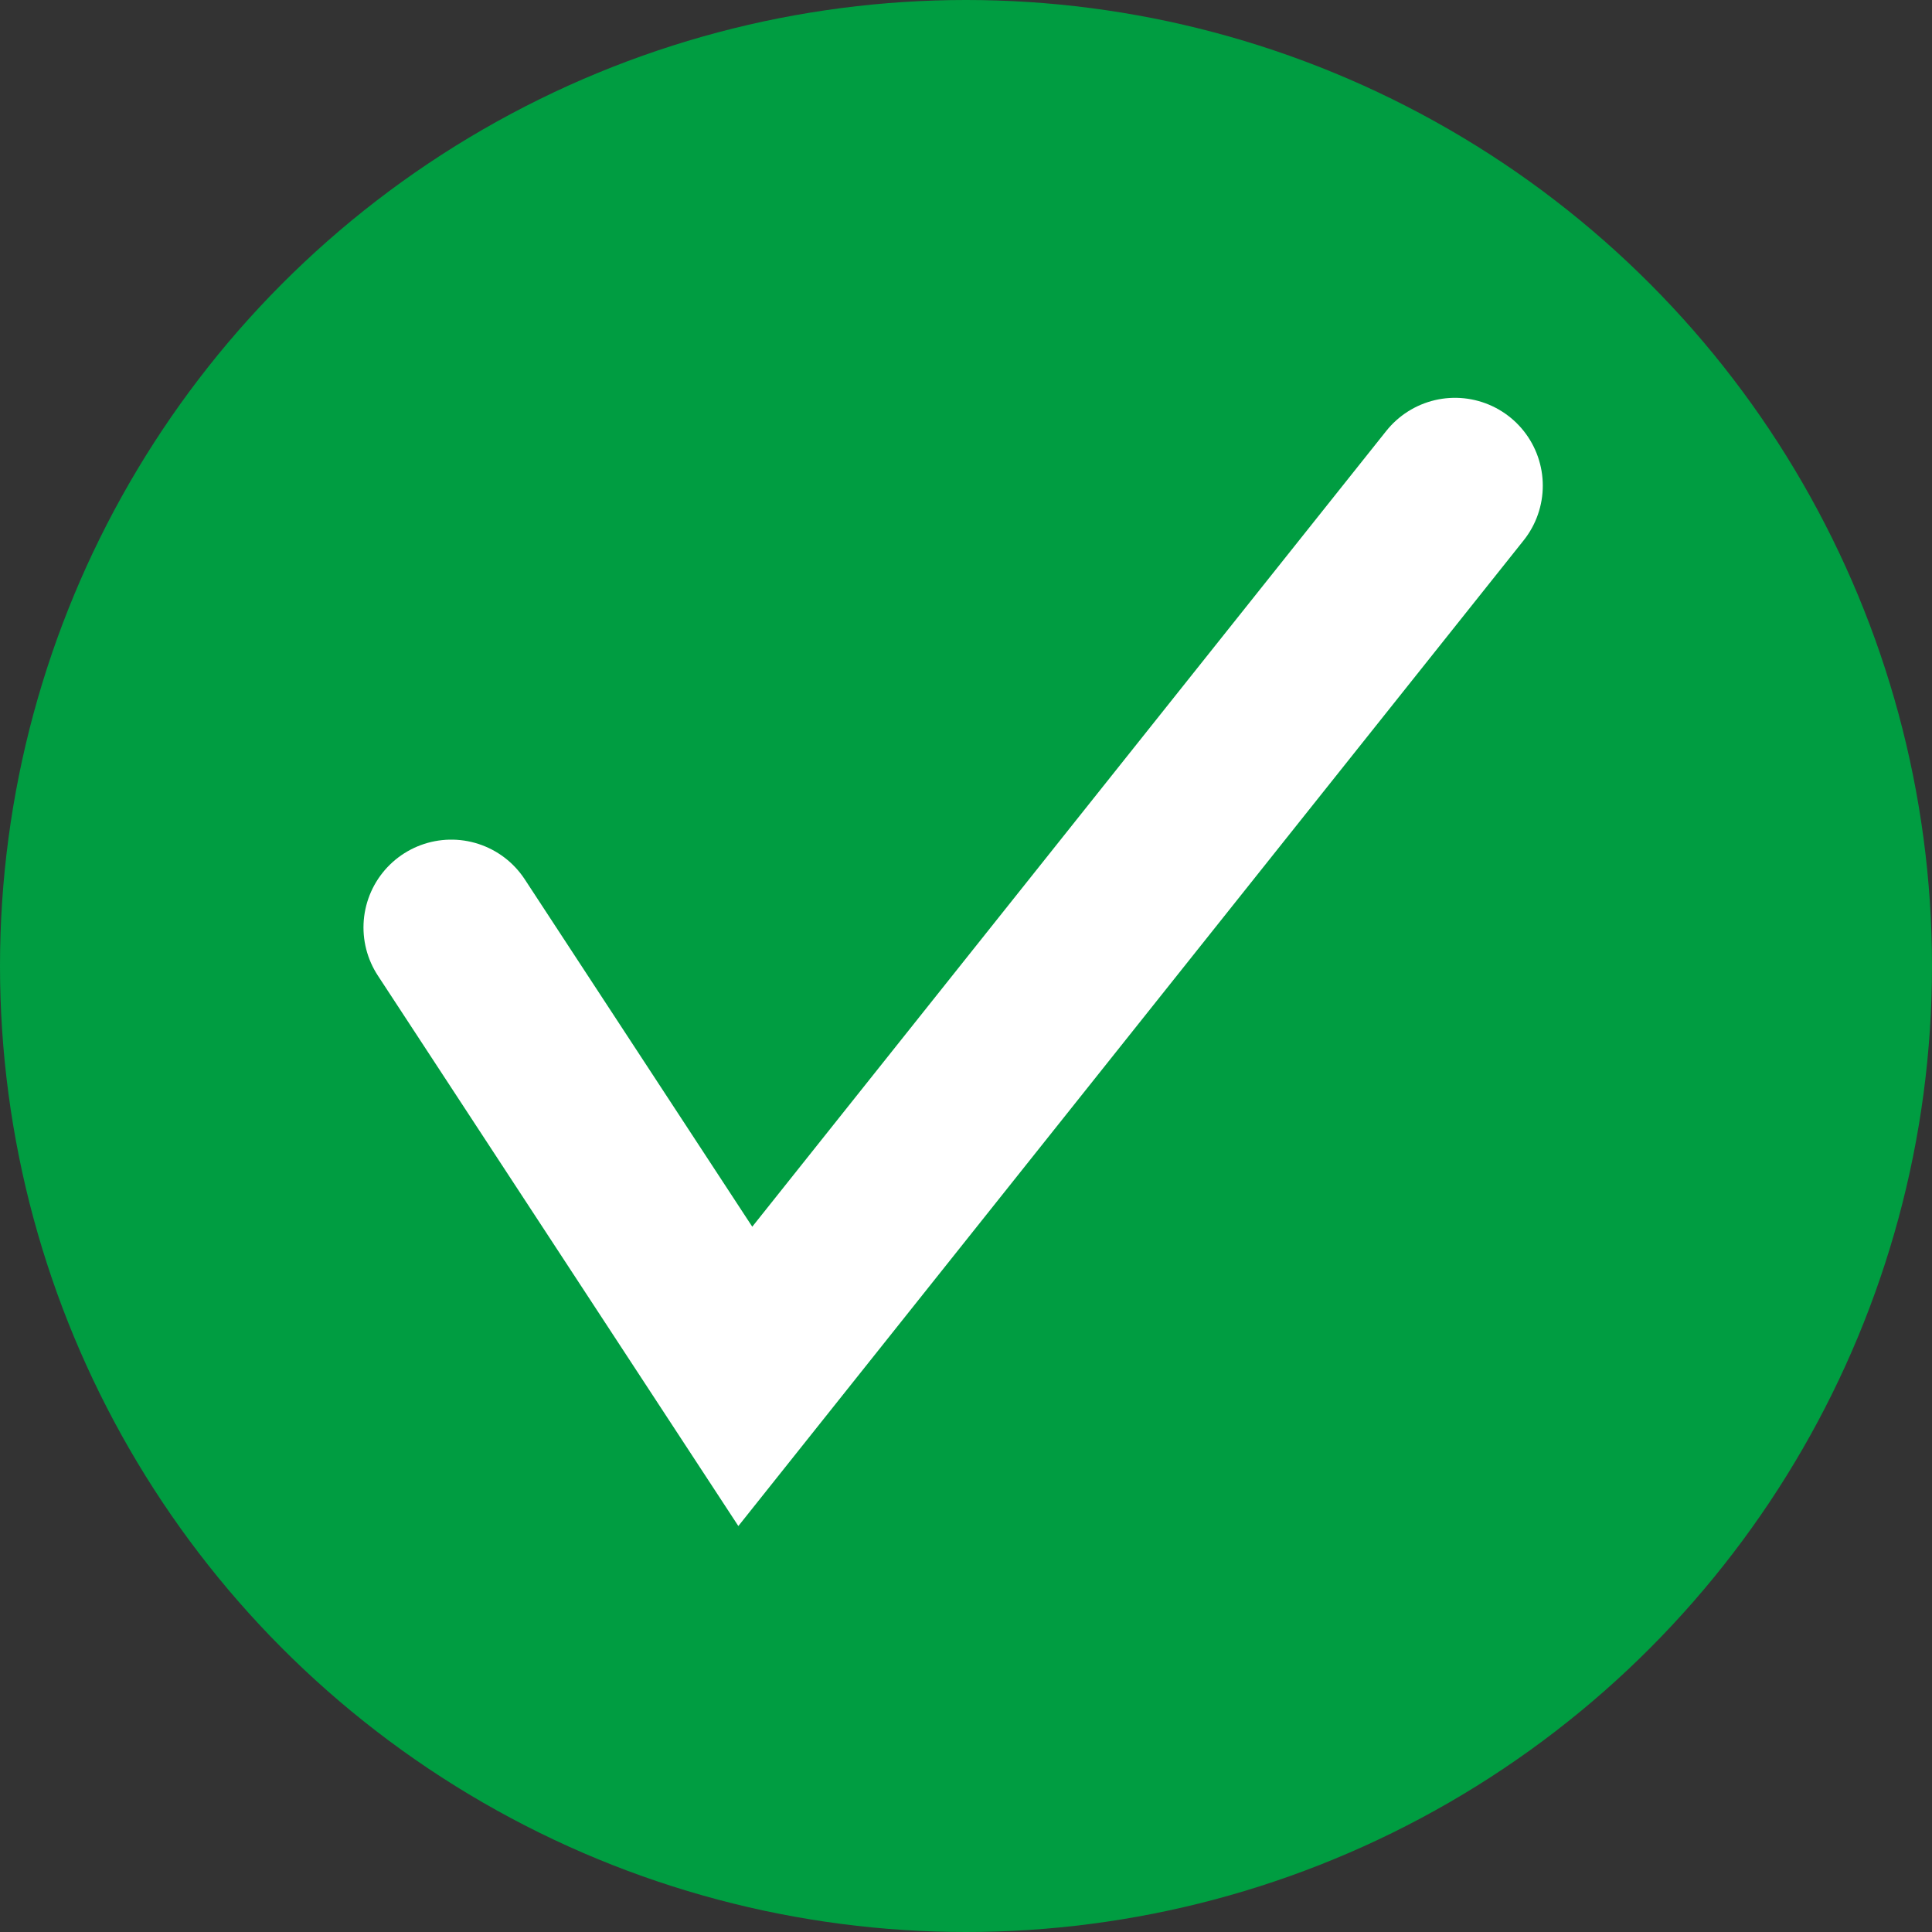<svg xmlns="http://www.w3.org/2000/svg" width="22" height="22" viewBox="0 0 22 22">
  <rect x="0" y="0" width="22" height="22" fill="#333333" stroke="none"/>
  <g id="check" transform="translate(-491.5 -381)">
    <circle id="Elipse_178" data-name="Elipse 178" cx="11" cy="11" r="11" transform="translate(491.5 381)" fill="#009d41"/>
    <path id="Caminho_9656" data-name="Caminho 9656" d="M494.316,392.337l3.348,5.112,8.081-10.143" transform="translate(2.323 -0.776)" fill="none" stroke="#fff" stroke-linecap="round" stroke-width="2"/>
  </g>
</svg>
